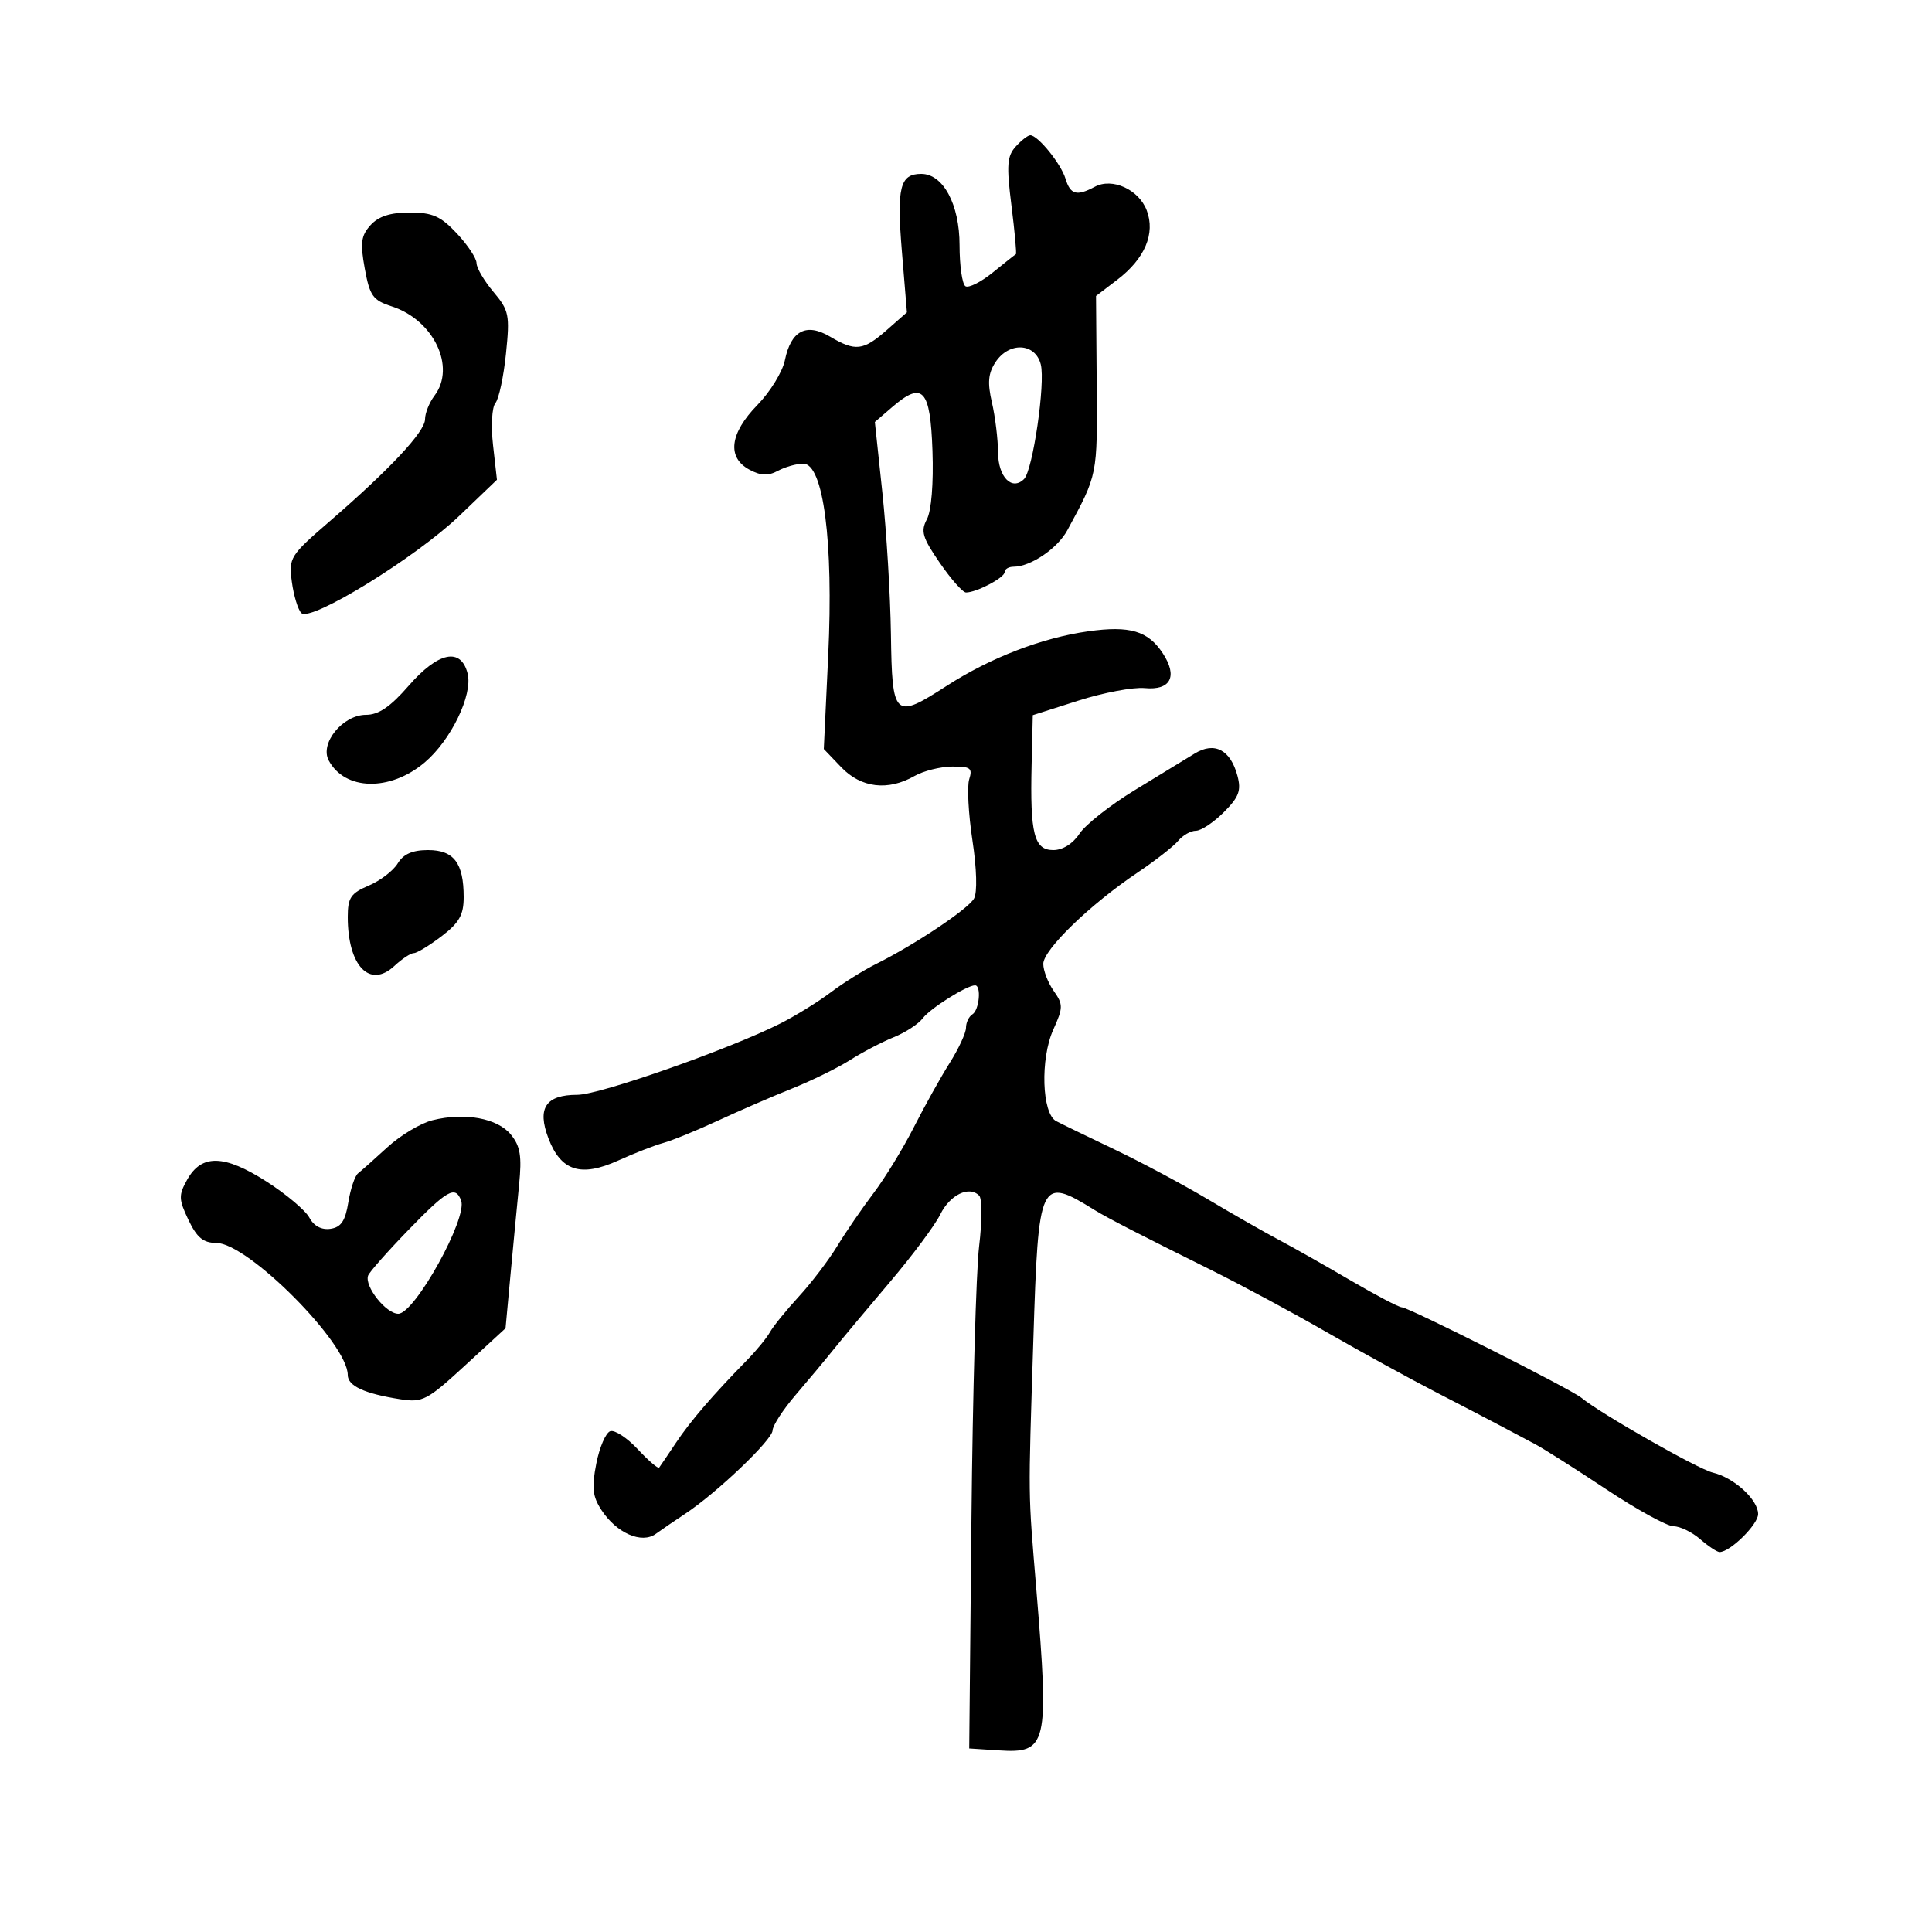 <svg xmlns="http://www.w3.org/2000/svg" width="300" height="300" viewBox="0 0 300 300" version="1.1">
	<path d="M 157.718 22.759 C 156.373 24.246, 156.271 25.663, 157.058 31.931 C 157.570 36.009, 157.879 39.402, 157.744 39.473 C 157.610 39.543, 155.999 40.818, 154.165 42.307 C 152.331 43.795, 150.419 44.759, 149.915 44.448 C 149.412 44.137, 149 41.269, 149 38.076 C 149 31.737, 146.455 27, 143.050 27 C 139.748 27, 139.226 29.081, 140.043 39 L 140.825 48.500 137.700 51.250 C 134.047 54.465, 132.834 54.605, 128.880 52.270 C 125.195 50.093, 122.819 51.340, 121.877 55.945 C 121.511 57.734, 119.589 60.860, 117.606 62.891 C 113.307 67.294, 112.847 71.045, 116.375 72.933 C 118.149 73.883, 119.271 73.925, 120.809 73.102 C 121.942 72.496, 123.709 72, 124.735 72 C 127.858 72, 129.439 84.135, 128.607 101.733 L 127.919 116.306 130.646 119.153 C 133.714 122.355, 137.888 122.850, 142 120.500 C 143.375 119.714, 145.993 119.055, 147.817 119.035 C 150.687 119.005, 151.049 119.270, 150.499 121.002 C 150.150 122.103, 150.373 126.367, 150.996 130.476 C 151.669 134.911, 151.770 138.588, 151.246 139.524 C 150.326 141.168, 142.038 146.702, 136 149.705 C 134.075 150.662, 130.925 152.635, 129 154.089 C 127.075 155.544, 123.570 157.712, 121.210 158.908 C 113.357 162.887, 93.126 170, 89.662 170 C 84.742 170, 83.370 172.057, 85.156 176.750 C 87.098 181.853, 90.198 182.835, 96.021 180.193 C 98.485 179.076, 101.625 177.852, 103 177.474 C 104.375 177.097, 108.200 175.535, 111.500 174.005 C 114.800 172.474, 119.975 170.232, 123 169.022 C 126.025 167.812, 130.075 165.824, 132 164.603 C 133.925 163.382, 136.980 161.785, 138.790 161.054 C 140.599 160.323, 142.624 158.999, 143.290 158.112 C 144.436 156.585, 150.127 153, 151.404 153 C 152.409 153, 152.064 156.842, 151 157.500 C 150.450 157.840, 150 158.775, 150 159.579 C 150 160.382, 148.863 162.841, 147.474 165.041 C 146.084 167.242, 143.575 171.743, 141.898 175.044 C 140.221 178.344, 137.406 182.947, 135.643 185.272 C 133.879 187.598, 131.340 191.300, 130.001 193.500 C 128.662 195.700, 125.976 199.227, 124.033 201.338 C 122.090 203.449, 120.082 205.924, 119.571 206.838 C 119.060 207.752, 117.485 209.681, 116.071 211.125 C 110.686 216.625, 107.246 220.621, 104.987 224 C 103.700 225.925, 102.515 227.674, 102.353 227.887 C 102.191 228.100, 100.703 226.823, 99.045 225.049 C 97.388 223.274, 95.462 222.009, 94.766 222.236 C 94.070 222.463, 93.092 224.725, 92.594 227.262 C 91.859 231.004, 92.011 232.367, 93.397 234.483 C 95.745 238.066, 99.631 239.771, 101.828 238.181 C 102.747 237.516, 104.808 236.107, 106.406 235.052 C 111.284 231.829, 119.932 223.584, 119.967 222.121 C 119.985 221.363, 121.591 218.888, 123.535 216.621 C 125.479 214.355, 128.152 211.150, 129.476 209.500 C 130.799 207.850, 134.721 203.156, 138.191 199.069 C 141.661 194.982, 145.176 190.262, 146.003 188.582 C 147.511 185.517, 150.485 184.078, 152.048 185.656 C 152.508 186.120, 152.503 189.650, 152.037 193.500 C 151.571 197.350, 151.034 216.475, 150.845 236 L 150.500 271.500 155.088 271.798 C 162.618 272.288, 162.919 271.014, 160.938 247 C 159.619 230.996, 159.651 233.601, 160.459 208 C 161.246 183.074, 161.460 182.624, 170 187.915 C 171.918 189.103, 177.317 191.881, 188 197.176 C 192.675 199.493, 200.775 203.850, 206 206.857 C 211.225 209.864, 218.875 214.065, 223 216.194 C 227.125 218.322, 231.737 220.724, 233.250 221.532 C 234.762 222.339, 237.068 223.562, 238.373 224.250 C 239.678 224.938, 244.644 228.088, 249.408 231.250 C 254.172 234.413, 258.885 237, 259.882 237 C 260.879 237, 262.732 237.900, 264 239 C 265.268 240.100, 266.626 241, 267.018 241 C 268.658 241, 273 236.719, 273 235.102 C 273 232.869, 269.253 229.440, 265.970 228.667 C 263.679 228.129, 248.496 219.487, 245.562 217.052 C 243.936 215.702, 218.734 203, 217.682 203 C 217.224 203, 213.620 201.109, 209.674 198.798 C 205.729 196.488, 200.700 193.643, 198.500 192.478 C 196.300 191.313, 191.350 188.486, 187.500 186.195 C 183.650 183.905, 177.125 180.422, 173 178.455 C 168.875 176.489, 164.825 174.523, 164 174.087 C 161.777 172.913, 161.509 164.416, 163.552 159.885 C 165.099 156.455, 165.104 155.986, 163.615 153.860 C 162.727 152.592, 162 150.706, 162 149.669 C 162 147.486, 169.231 140.475, 176.576 135.537 C 179.368 133.660, 182.236 131.421, 182.949 130.562 C 183.662 129.703, 184.899 129, 185.699 129 C 186.499 129, 188.446 127.708, 190.025 126.129 C 192.390 123.764, 192.764 122.764, 192.147 120.455 C 191.068 116.424, 188.589 115.130, 185.524 117 C 184.171 117.825, 179.963 120.395, 176.173 122.711 C 172.382 125.027, 168.532 128.065, 167.617 129.461 C 166.602 131.011, 165.020 132, 163.556 132 C 160.574 132, 159.933 129.485, 160.187 118.776 L 160.370 111.052 167.435 108.797 C 171.321 107.556, 175.963 106.680, 177.751 106.849 C 181.779 107.230, 182.914 105.045, 180.558 101.448 C 178.272 97.959, 175.444 97.122, 169 98.026 C 161.790 99.038, 153.808 102.113, 147 106.502 C 138.851 111.755, 138.528 111.456, 138.343 98.485 C 138.256 92.443, 137.659 82.556, 137.016 76.514 L 135.847 65.528 138.539 63.213 C 143.285 59.130, 144.461 60.405, 144.794 69.994 C 144.971 75.082, 144.625 79.332, 143.928 80.634 C 142.937 82.485, 143.230 83.474, 145.932 87.401 C 147.672 89.931, 149.503 92, 150.001 92 C 151.631 92, 156 89.698, 156 88.839 C 156 88.378, 156.624 88, 157.386 88 C 160.028 88, 164.197 85.175, 165.731 82.345 C 170.452 73.635, 170.404 73.870, 170.295 59.729 L 170.189 45.957 173.489 43.440 C 177.770 40.175, 179.431 36.263, 178.063 32.666 C 176.830 29.422, 172.711 27.549, 170 29 C 167.194 30.502, 166.204 30.230, 165.452 27.750 C 164.747 25.423, 161.161 21, 159.981 21 C 159.612 21, 158.594 21.791, 157.718 22.759 M 57.539 34.957 C 56.063 36.588, 55.913 37.712, 56.642 41.707 C 57.416 45.948, 57.899 46.624, 60.830 47.574 C 67.341 49.683, 70.837 56.987, 67.468 61.441 C 66.661 62.509, 66 64.155, 66 65.099 C 66 67.032, 60.564 72.847, 51.148 80.987 C 45.022 86.282, 44.818 86.609, 45.321 90.358 C 45.608 92.494, 46.269 94.669, 46.791 95.191 C 48.230 96.630, 64.544 86.589, 71.333 80.087 L 77.165 74.500 76.560 69.130 C 76.222 66.136, 76.385 63.241, 76.928 62.587 C 77.464 61.941, 78.201 58.492, 78.567 54.921 C 79.185 48.890, 79.047 48.209, 76.616 45.320 C 75.177 43.610, 73.998 41.601, 73.995 40.856 C 73.993 40.110, 72.620 38.038, 70.945 36.250 C 68.424 33.561, 67.158 33, 63.604 33 C 60.611 33, 58.773 33.593, 57.539 34.957 M 154.572 56.250 C 153.443 57.973, 153.315 59.437, 154.025 62.500 C 154.535 64.700, 154.963 68.202, 154.976 70.281 C 155 74.088, 157.140 76.260, 159.017 74.383 C 160.373 73.025, 162.345 59.511, 161.612 56.592 C 160.769 53.231, 156.680 53.032, 154.572 56.250 M 63.445 106.500 C 60.618 109.751, 58.785 111, 56.839 111 C 53.232 111, 49.618 115.418, 51.045 118.084 C 53.555 122.774, 60.556 122.927, 65.926 118.409 C 70.020 114.964, 73.441 107.894, 72.612 104.592 C 71.580 100.478, 68.040 101.215, 63.445 106.500 M 61.758 134.072 C 61.066 135.212, 59.038 136.764, 57.250 137.521 C 54.468 138.700, 54 139.400, 54 142.384 C 54 149.983, 57.407 153.562, 61.242 149.989 C 62.416 148.895, 63.772 148, 64.255 148 C 64.738 148, 66.678 146.822, 68.567 145.381 C 71.307 143.291, 72 142.067, 72 139.316 C 72 134.013, 70.479 132, 66.473 132 C 64.048 132, 62.641 132.618, 61.758 134.072 M 67.159 173.951 C 65.321 174.409, 62.171 176.294, 60.159 178.140 C 58.146 179.985, 56.095 181.810, 55.601 182.196 C 55.106 182.582, 54.425 184.609, 54.087 186.699 C 53.619 189.597, 52.958 190.574, 51.304 190.811 C 49.925 191.008, 48.736 190.376, 48.039 189.073 C 47.436 187.947, 44.433 185.419, 41.364 183.456 C 34.809 179.263, 31.298 179.185, 29.064 183.183 C 27.716 185.595, 27.737 186.224, 29.266 189.433 C 30.576 192.178, 31.570 193, 33.580 193 C 38.485 193, 54 208.580, 54 213.505 C 54 215.213, 56.595 216.409, 62.192 217.281 C 65.618 217.814, 66.338 217.438, 72.192 212.054 L 78.500 206.253 79.276 197.876 C 79.703 193.269, 80.301 187.006, 80.605 183.958 C 81.048 179.511, 80.795 177.973, 79.328 176.177 C 77.246 173.628, 72.171 172.699, 67.159 173.951 M 63.361 191.049 C 60.137 194.376, 57.345 197.540, 57.156 198.081 C 56.573 199.748, 59.943 204, 61.847 204 C 64.400 204, 72.645 189.124, 71.601 186.402 C 70.700 184.055, 69.459 184.755, 63.361 191.049" stroke="none" fill="black" fill-rule="evenodd"/>
</svg>